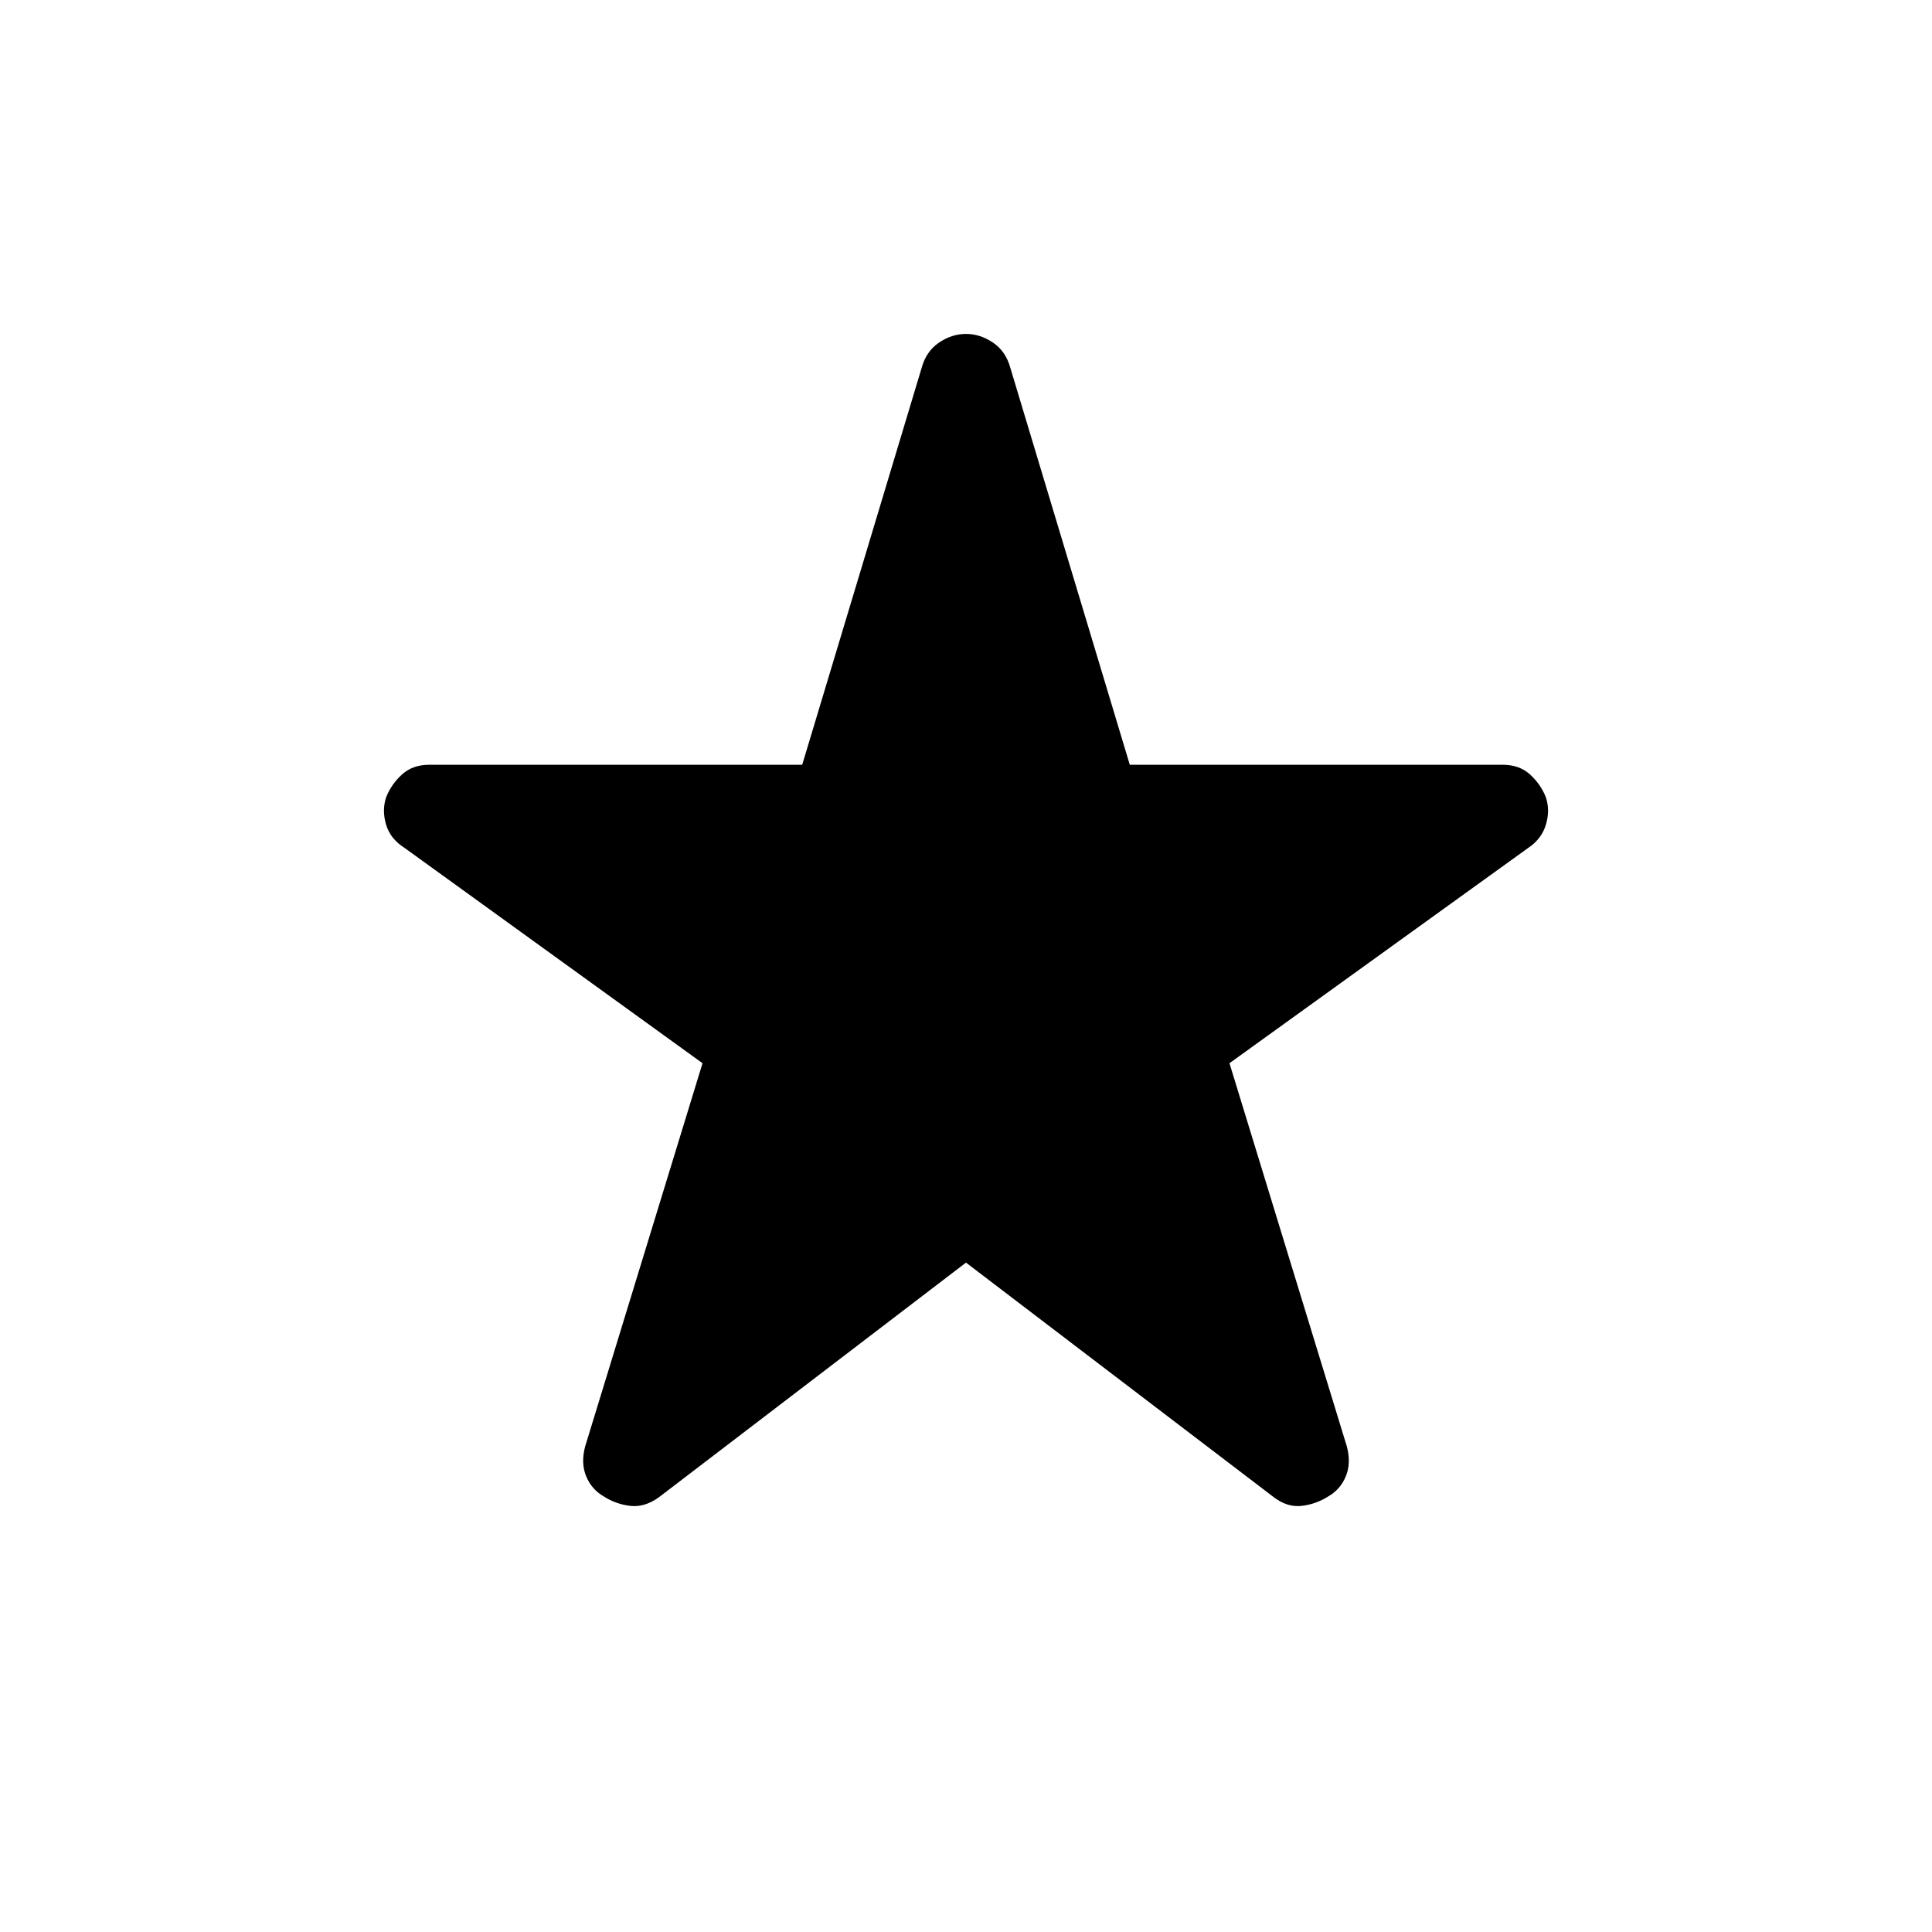 <svg xmlns="http://www.w3.org/2000/svg" width="48" height="48" viewBox="0 -960 960 960"><path d="M480-332.617 327.386-216.003q-7.077 5.077-14.153 4.269-7.077-.808-13.154-4.654-6.077-3.461-8.808-10.038-2.73-6.577-.5-14.884l58.308-190.383-148.076-106.999q-7.076-4.461-9.192-11.653-2.115-7.192.116-13.654 2.615-6.461 7.884-11.23 5.269-4.77 13.577-4.77h185.228l59.308-197.074q2.23-8.308 8.615-12.654 6.384-4.346 13.461-4.346t13.461 4.346q6.385 4.346 8.615 12.654l59.308 197.074h185.228q8.308 0 13.577 4.77 5.269 4.769 7.884 11.23 2.231 6.462.116 13.654-2.116 7.192-8.808 11.653l-148.46 106.999 58.308 190.383q2.23 8.307-.5 14.884-2.731 6.577-8.808 10.038-6.077 3.846-13.154 4.654-7.076.808-13.768-4.269L480-332.617Z"/></svg>